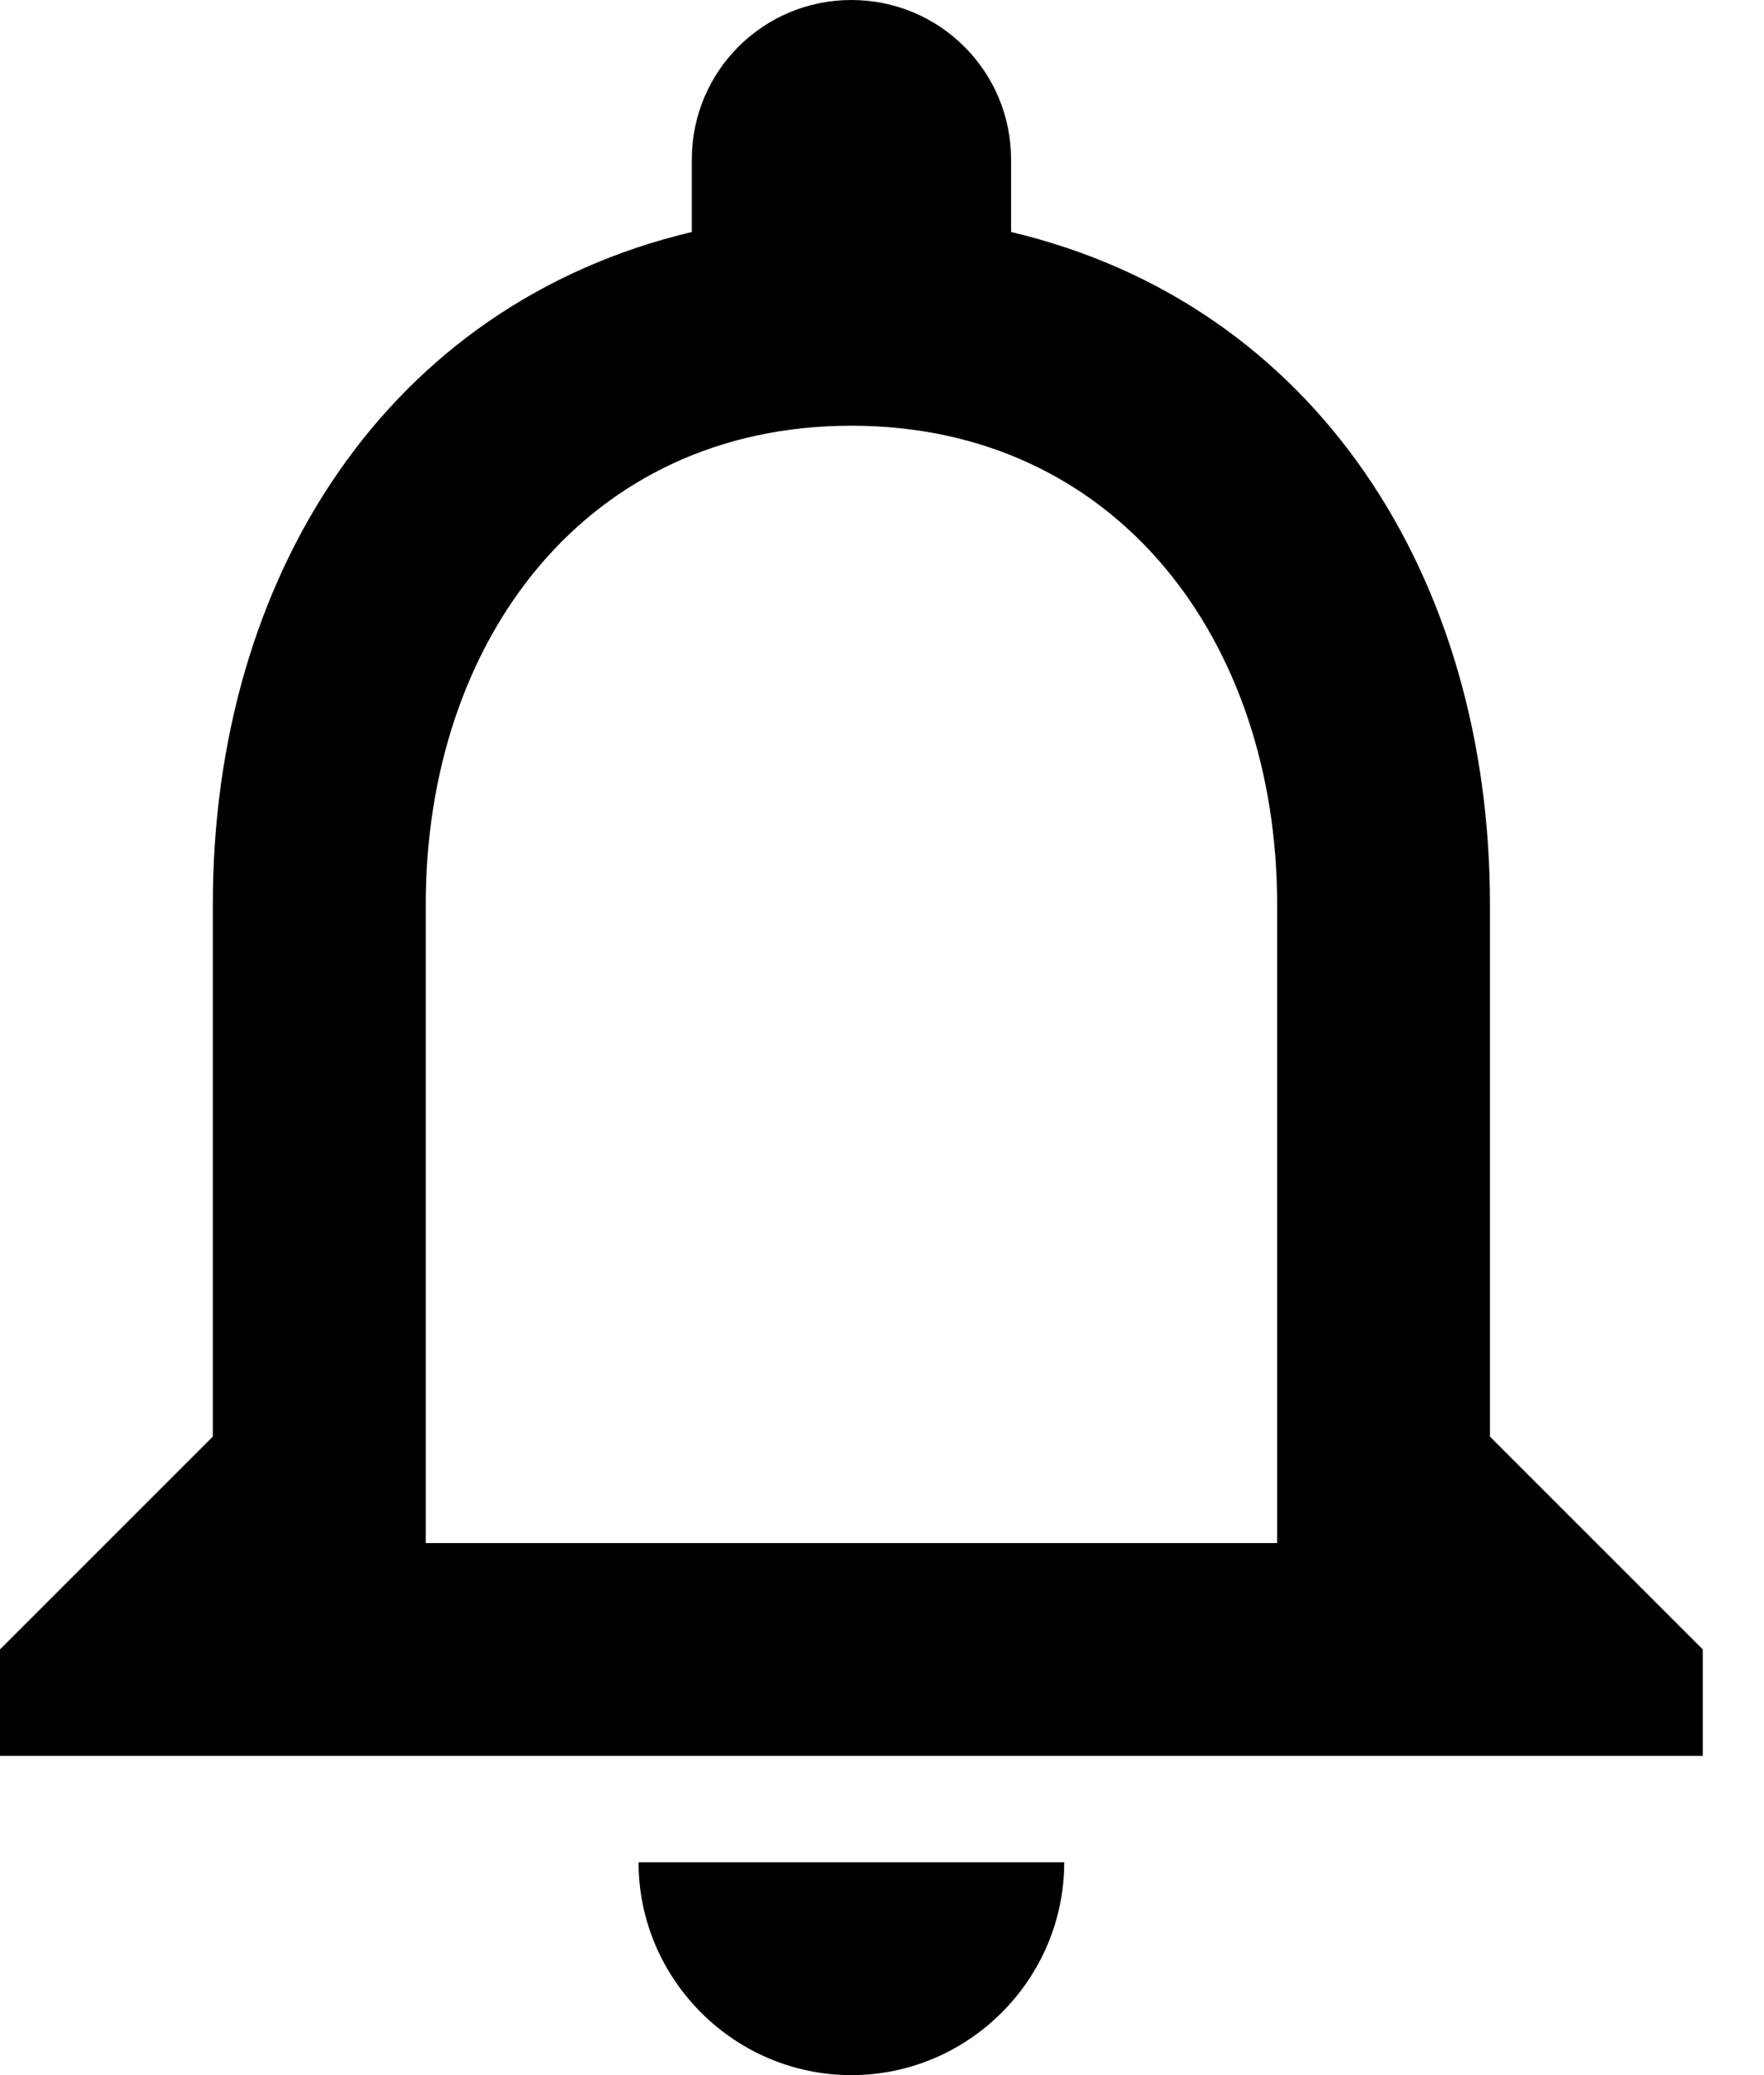 <svg width="17" height="20" viewBox="0 0 17 20" fill="none" xmlns="http://www.w3.org/2000/svg">
<path d="M8.205 20C9.333 20 10.256 19.077 10.256 17.949H6.154C6.154 19.077 7.077 20 8.205 20ZM14.359 13.846V8.718C14.359 5.569 12.687 2.933 9.744 2.236V1.538C9.744 0.687 9.056 0 8.205 0C7.354 0 6.667 0.687 6.667 1.538V2.236C3.733 2.933 2.051 5.559 2.051 8.718V13.846L0 15.897V16.923H16.41V15.897L14.359 13.846ZM12.308 14.872H4.103V8.718C4.103 6.174 5.651 4.103 8.205 4.103C10.759 4.103 12.308 6.174 12.308 8.718V14.872Z" fill="black"/>
</svg>
